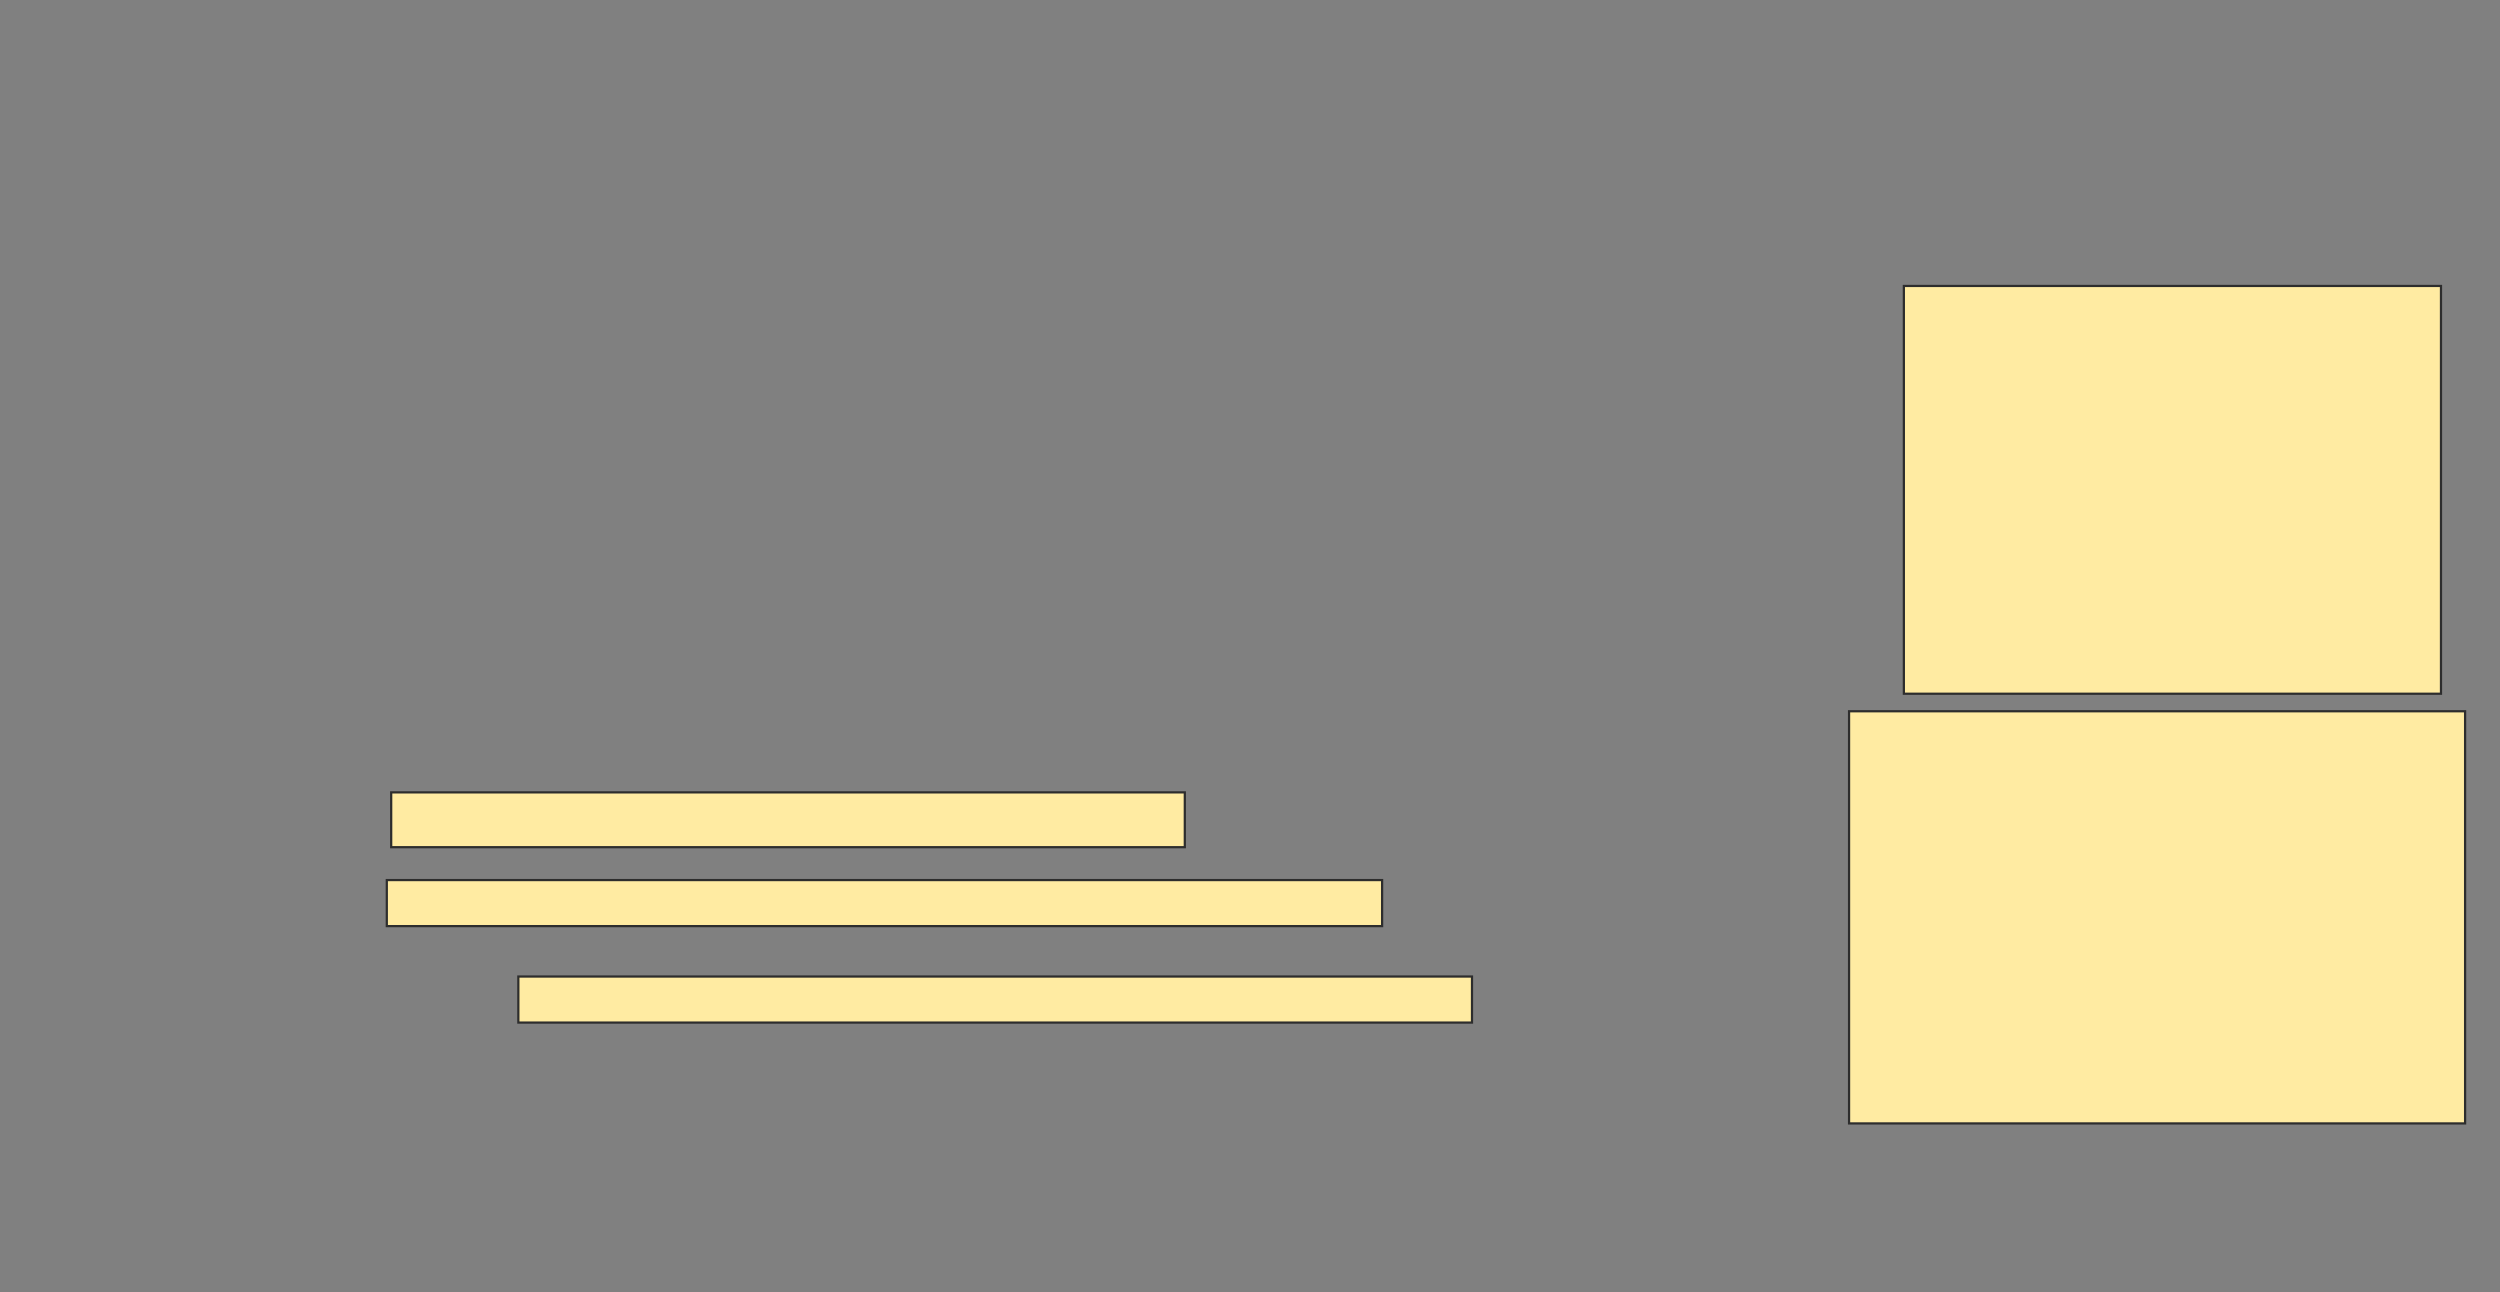 <svg xmlns="http://www.w3.org/2000/svg" width="1118" height="578">
 <rect width="100%" height="100%" fill="#808080" stroke="none"/>
 <!-- Created with Image Occlusion Enhanced -->
 <g>
  <title>Labels</title>
 </g>
 <g>
  <title>Masks</title>
  <rect id="57c436ca70e3404b8dcd2cde20113532-ao-1" height="182.353" width="240.196" y="127.882" x="851.412" stroke="#2D2D2D" fill="#FFEBA2"/>
  <rect id="57c436ca70e3404b8dcd2cde20113532-ao-2" height="184.314" width="275.49" y="318.078" x="826.902" stroke="#2D2D2D" fill="#FFEBA2"/>
  
  <g id="57c436ca70e3404b8dcd2cde20113532-ao-4">
   <rect height="24.51" width="354.902" y="354.353" x="174.941" stroke="#2D2D2D" fill="#FFEBA2"/>
   <rect height="20.588" width="445.098" y="393.569" x="172.98" stroke="#2D2D2D" fill="#FFEBA2"/>
   <rect height="20.588" width="426.471" y="436.706" x="231.804" stroke="#2D2D2D" fill="#FFEBA2"/>
  </g>
 </g>
</svg>
